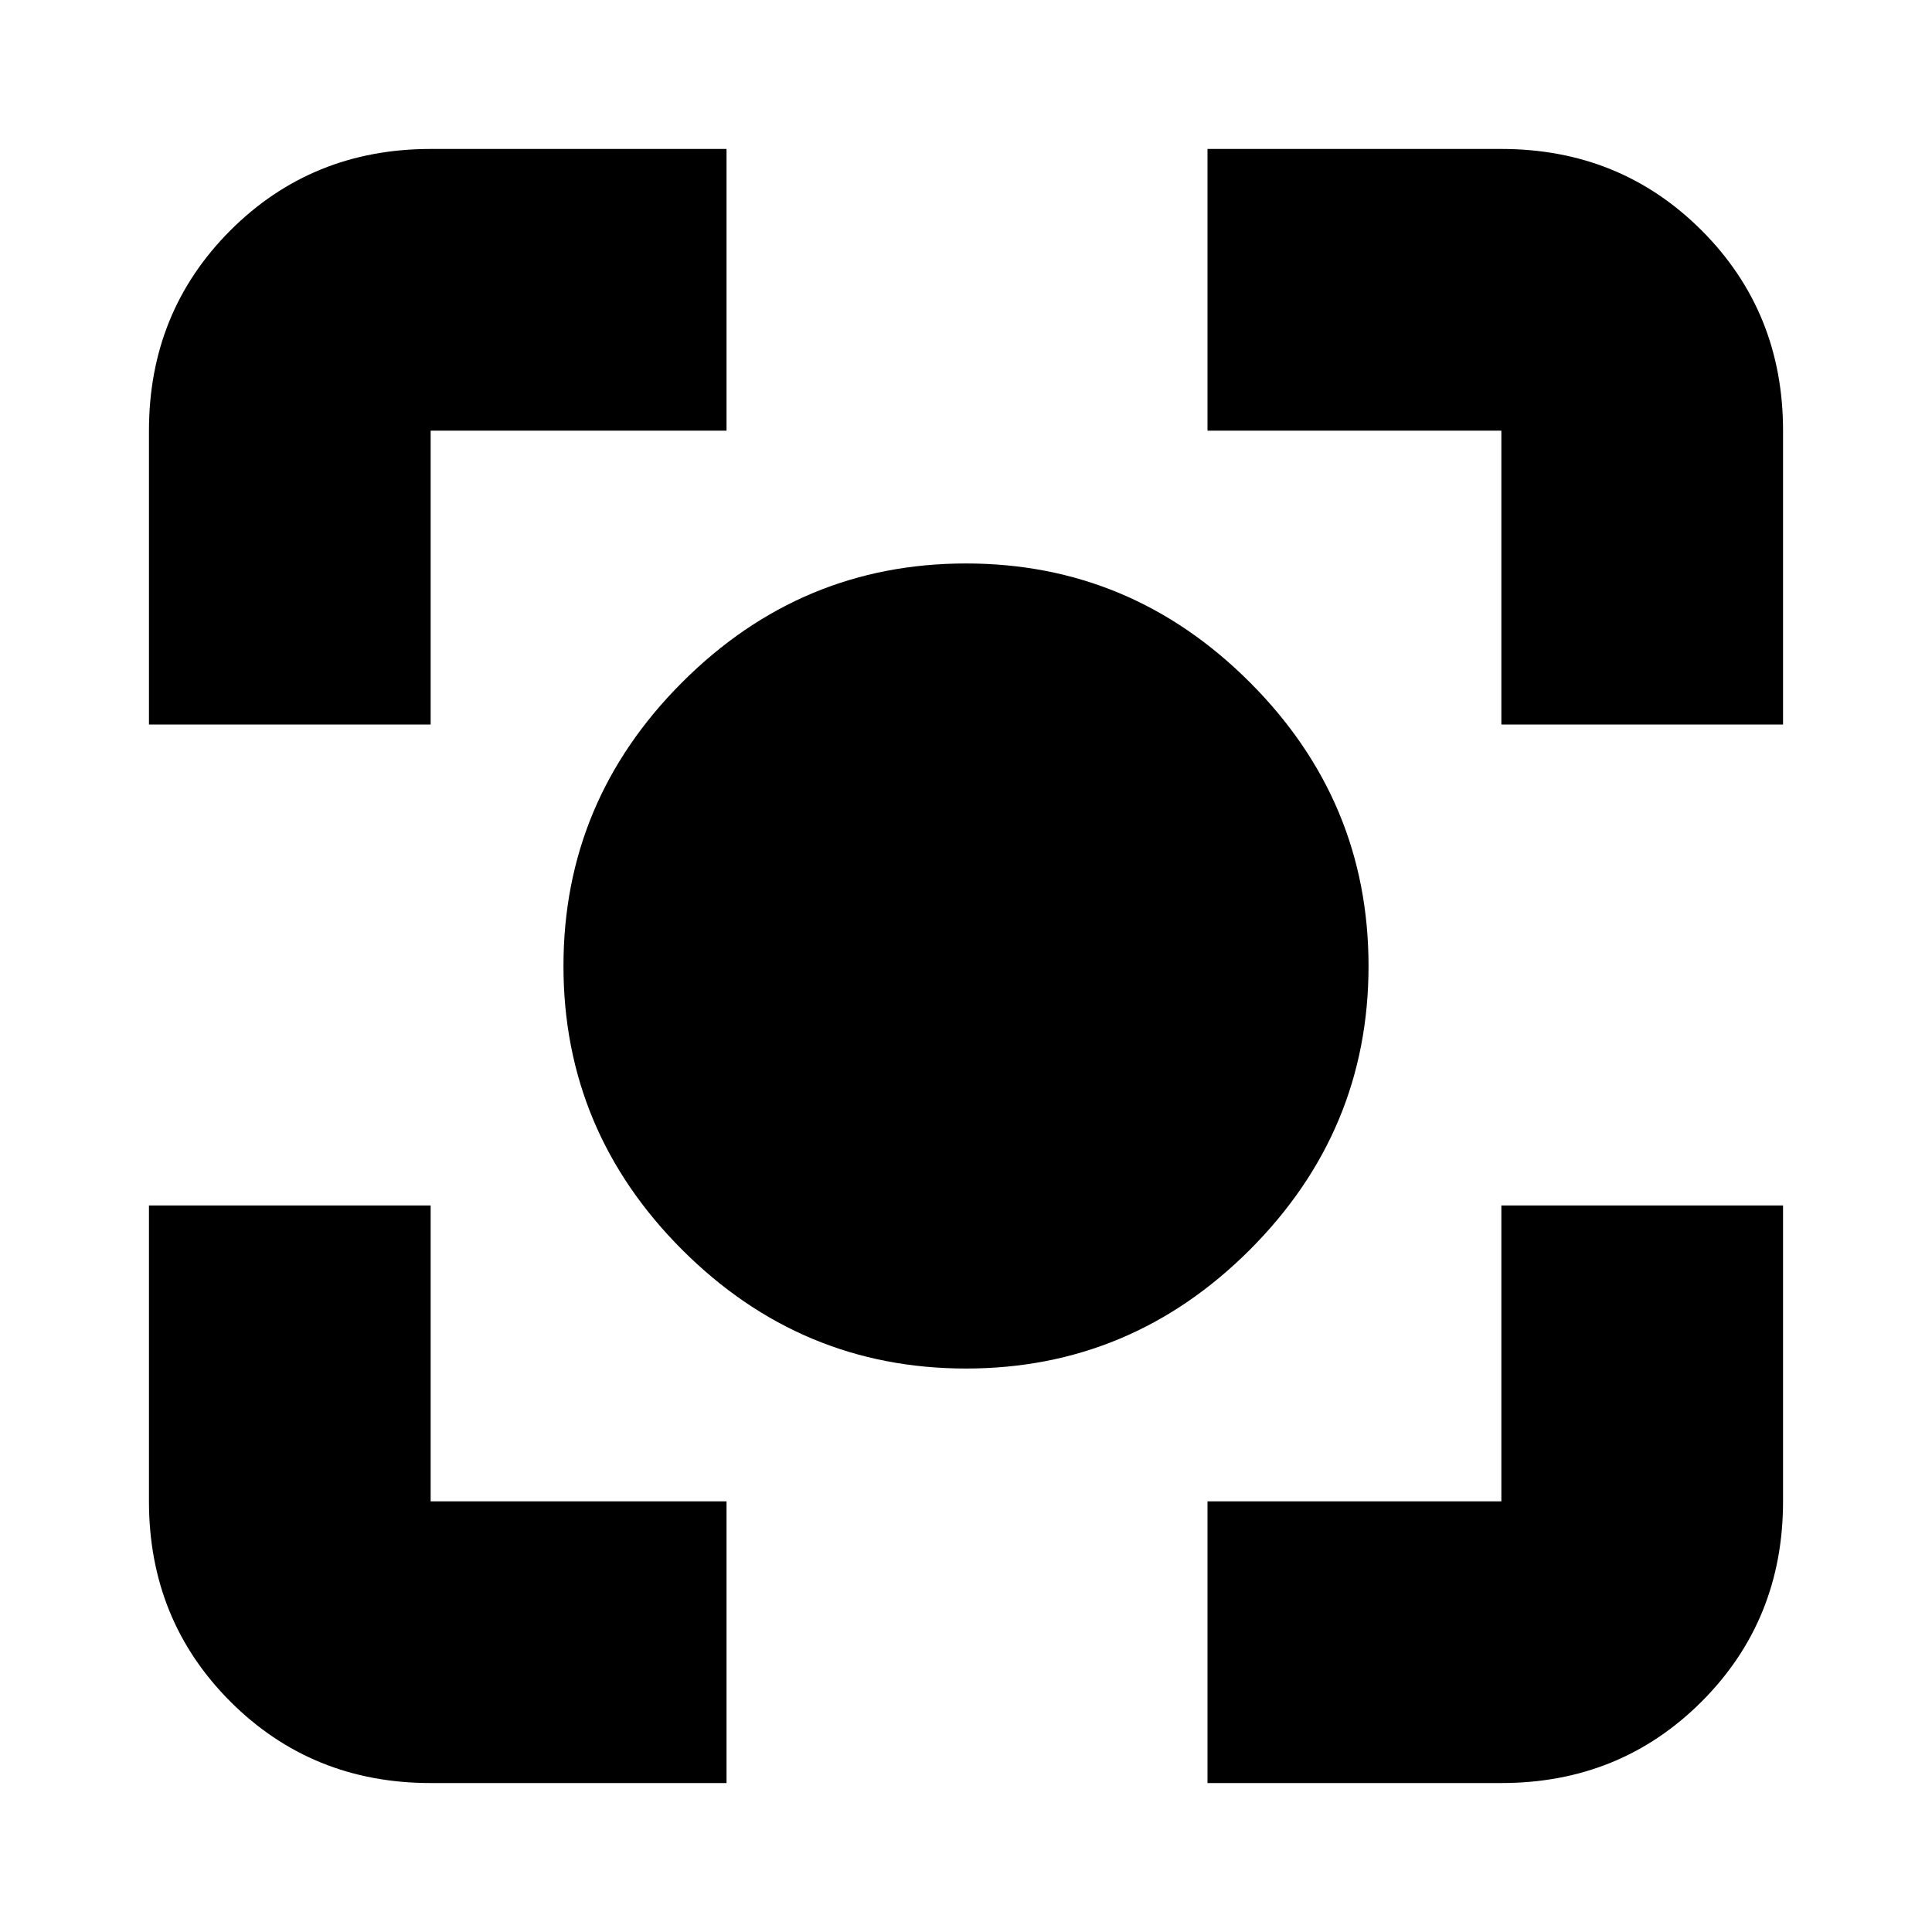 <svg xmlns="http://www.w3.org/2000/svg" height="20" width="20"><path d="M10 14.167Q8.292 14.167 7.062 12.938Q5.833 11.708 5.833 10Q5.833 8.292 7.062 7.063Q8.292 5.833 10 5.833Q11.708 5.833 12.938 7.063Q14.167 8.292 14.167 10Q14.167 11.708 12.938 12.938Q11.708 14.167 10 14.167ZM1.542 7.5V4.458Q1.542 3.229 2.385 2.385Q3.229 1.542 4.458 1.542H7.521V4.458H4.458Q4.458 4.458 4.458 4.458Q4.458 4.458 4.458 4.458V7.5ZM7.521 18.458H4.458Q3.229 18.458 2.385 17.615Q1.542 16.771 1.542 15.542V12.479H4.458V15.542Q4.458 15.542 4.458 15.542Q4.458 15.542 4.458 15.542H7.521ZM12.5 18.458V15.542H15.542Q15.542 15.542 15.542 15.542Q15.542 15.542 15.542 15.542V12.479H18.458V15.542Q18.458 16.771 17.615 17.615Q16.771 18.458 15.542 18.458ZM15.542 7.5V4.458Q15.542 4.458 15.542 4.458Q15.542 4.458 15.542 4.458H12.5V1.542H15.542Q16.771 1.542 17.615 2.385Q18.458 3.229 18.458 4.458V7.5Z"/></svg>